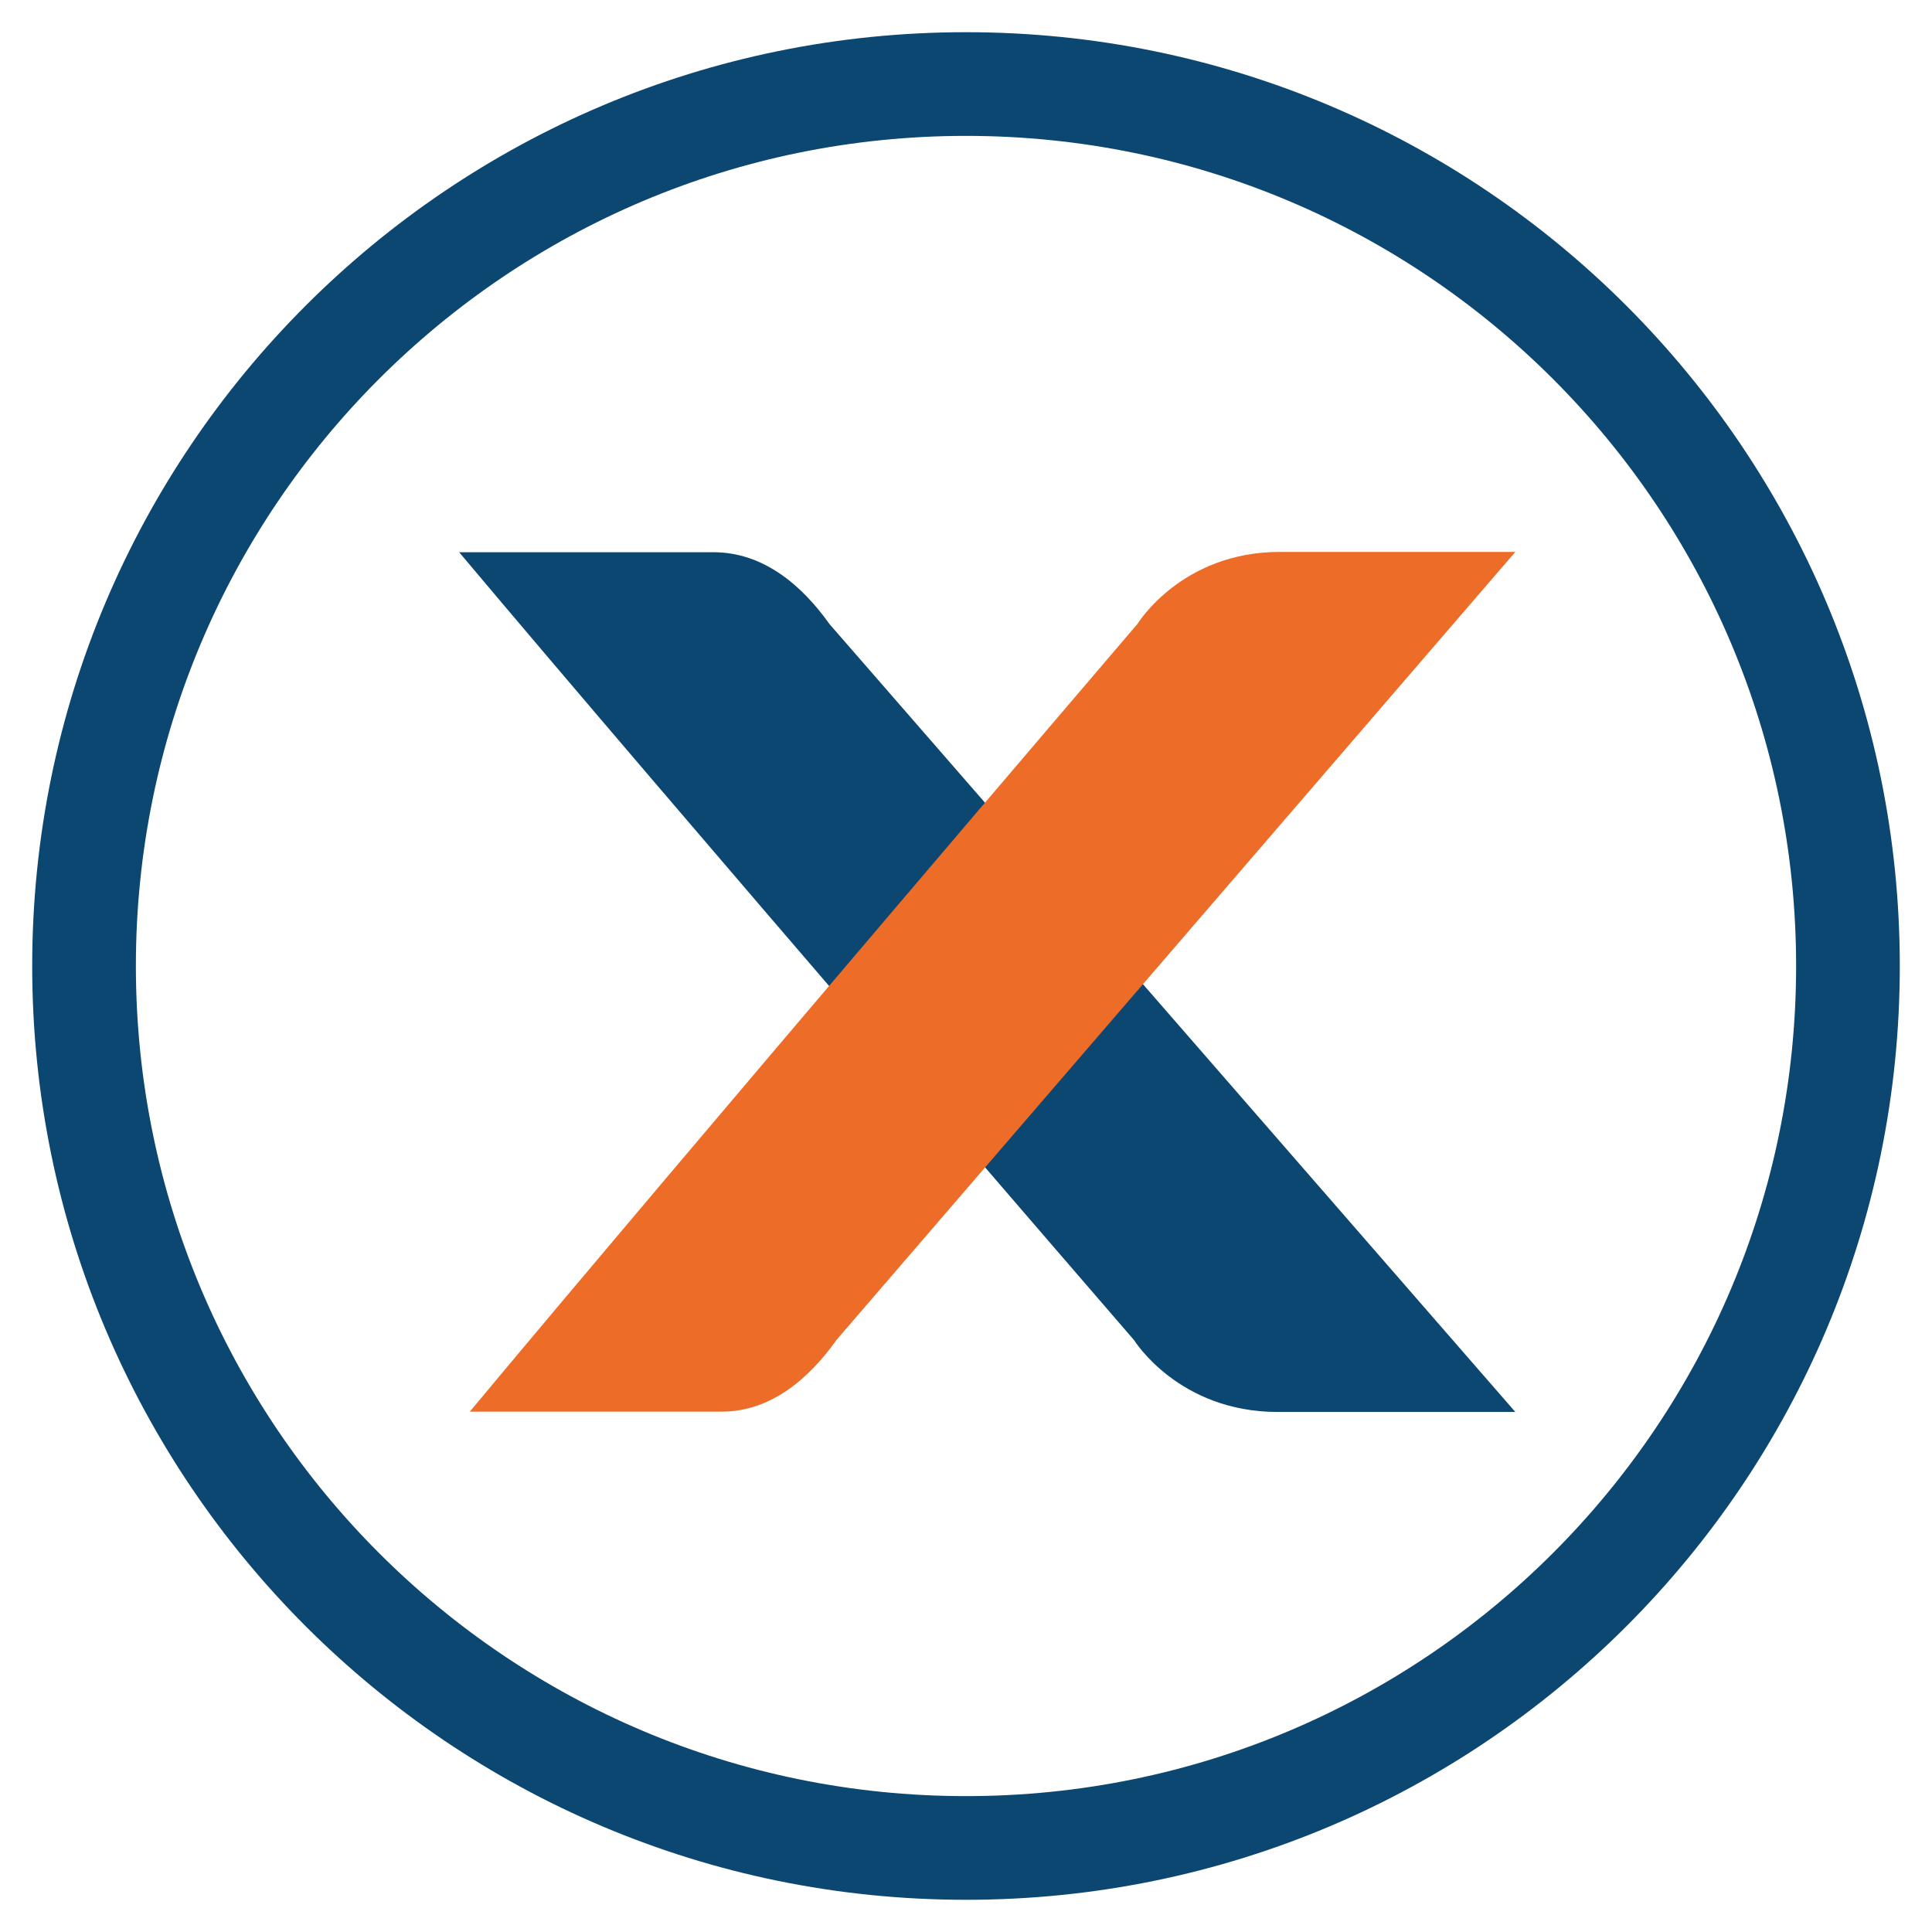 <?xml version="1.0" encoding="utf-8"?>
<!-- Generator: Adobe Illustrator 28.2.0, SVG Export Plug-In . SVG Version: 6.00 Build 0)  -->
<svg version="1.1" id="Calque_1" xmlns="http://www.w3.org/2000/svg" xmlns:xlink="http://www.w3.org/1999/xlink" x="0px" y="0px"
	 viewBox="0 0 600 600" style="enable-background:new 0 0 600 600;" xml:space="preserve">
<style type="text/css">
	.st0{fill-rule:evenodd;clip-rule:evenodd;fill:#0C4772;}
	.st1{fill:#0C4772;}
	.st2{fill:#ED6D28;}
</style>
<path class="st0" d="M10,300C10,139.8,139.8,10,300,10s290,129.8,290,290S460.2,590,300,590S10,460.1,10,300z M42.2,300
	C42.2,157.6,157.6,42.2,300,42.2S557.8,157.6,557.8,300S442.4,557.8,300,557.8S42.2,442.4,42.2,300z"/>
<path class="st1" d="M221.6,171.5h-79c64.7,77,209.6,244.7,209.6,244.7s13.8,22.3,44.6,22.3h73.8l-213-244.7
	C249,181.7,237,171.5,221.6,171.5L221.6,171.5z"/>
<path class="st2" d="M224.1,438.4h-78.2c64.1-77,207.4-244.7,207.4-244.7s13.6-22.3,44.2-22.3h73.1L259.8,416.1
	C251.3,428.1,239.4,438.4,224.1,438.4z"/>
</svg>
